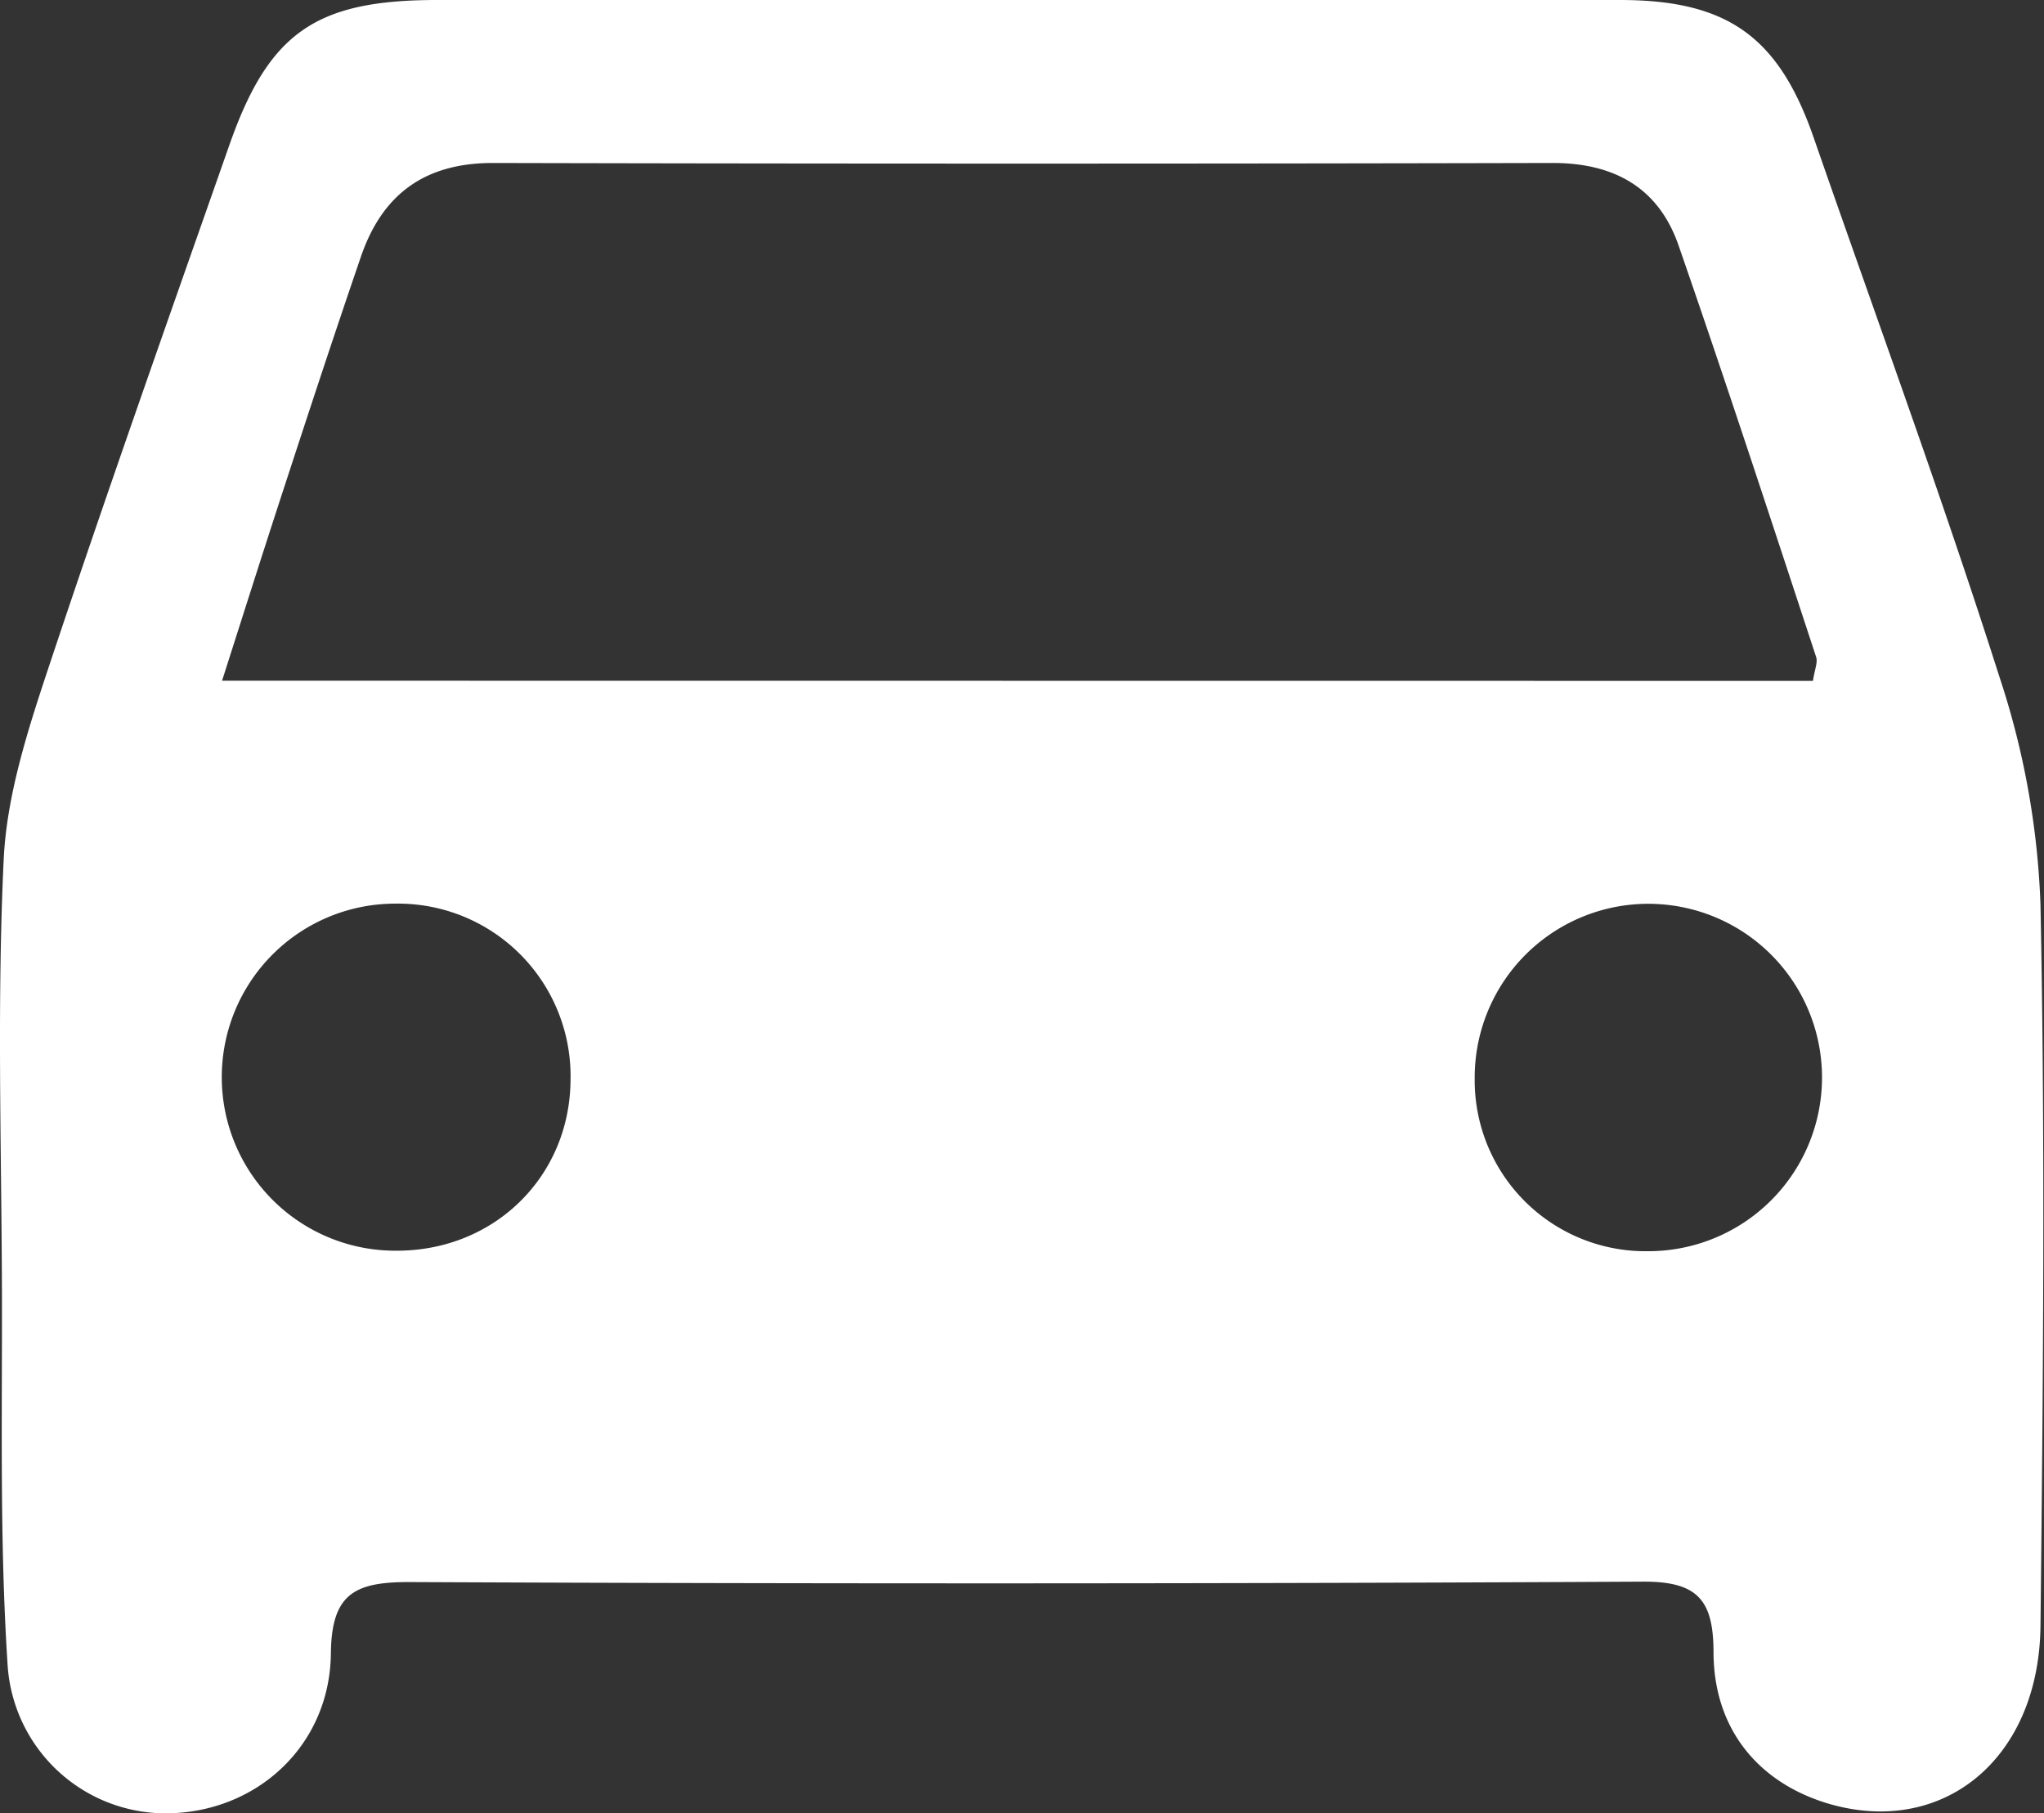 <svg xmlns="http://www.w3.org/2000/svg" viewBox="0 0 250 221.73"><rect x="0" y="0" width="250" height="221.73" fill="#333333" stroke="none"/><defs><style>.cls-1{fill:#fff;}</style></defs><g id="Layer_2" data-name="Layer 2"><g id="business"><path class="cls-1" d="M125,0c24.38,0,48.76,0,73.14,0,13.22,0,19.42,4.55,23.69,16.83,7.64,22,15.67,43.81,22.74,66a99.54,99.54,0,0,1,5,27.81c.59,29.38.32,58.79,0,88.19-.18,16.49-12.21,26-26.32,21.61-8.3-2.62-13.62-9.08-13.67-18.32,0-6.37-1.85-8.74-8.6-8.71q-75.52.39-151,.05c-6.6,0-9.43,1.44-9.51,8.71-.11,11-8.6,19-19.09,19.54A19.38,19.38,0,0,1,.93,203.6C-.1,187.78.31,171.86.23,156,.14,139-.35,122.06.45,105.14c.36-7.73,2.84-15.52,5.32-23,7.17-21.57,14.77-43,22.3-64.45C32.91,3.92,38.68,0,53.48,0Q89.27,0,125,0Zm96.74,83.26c.21-1.4.61-2.26.39-2.92C216.61,63.55,211.1,46.72,205.3,30c-2.46-7.07-7.9-10.08-15.41-10.07q-64.81.15-129.63,0c-8.34,0-13.52,3.86-16.12,11.47-3.26,9.5-6.38,19-9.51,28.58-2.43,7.43-4.79,14.88-7.47,23.26ZM201.61,153a21.24,21.24,0,1,0-21.24-21.08A20.89,20.89,0,0,0,201.61,153Zm-153.23-.06c12,.08,21.29-9,21.4-20.8A21.1,21.1,0,0,0,48.31,110.5a21.22,21.22,0,0,0,.07,42.44Z"/></g></g></svg>